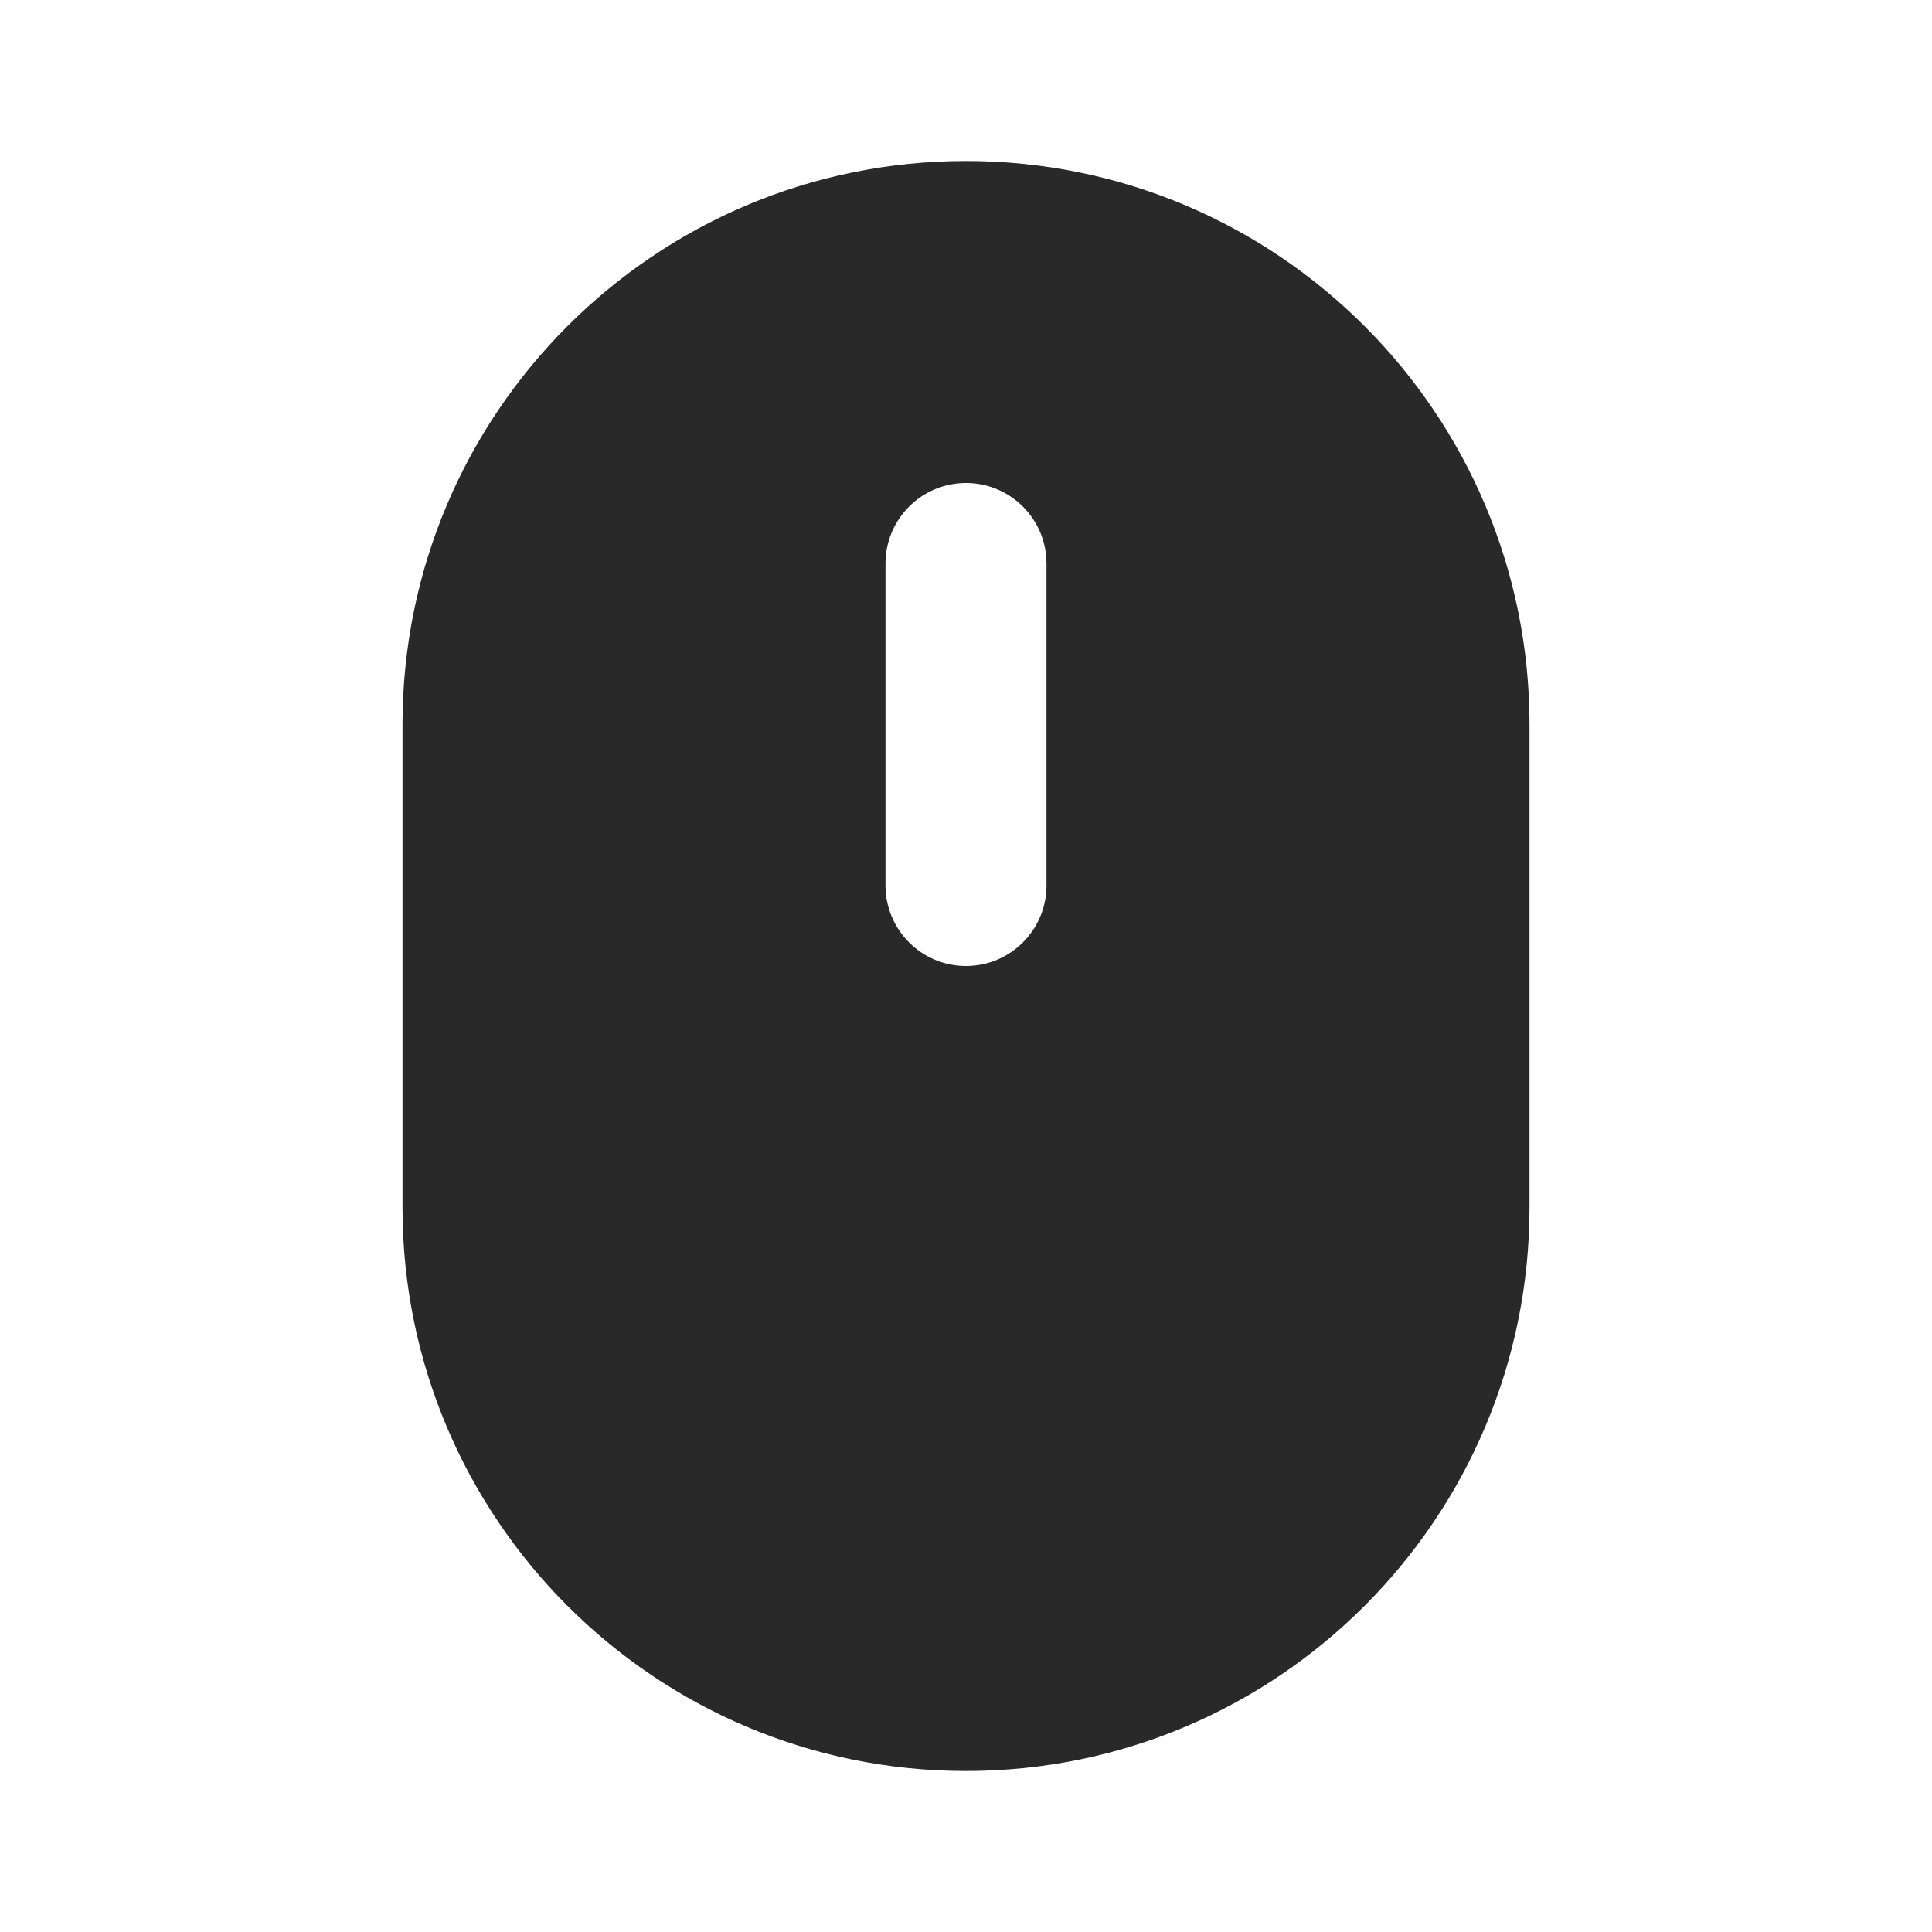 <svg width="24" height="24" viewBox="0 0 24 24" fill="none" xmlns="http://www.w3.org/2000/svg">
<g clip-path="url(#clip0_1_27412)">
<path fill-rule="evenodd" clip-rule="evenodd" d="M5 9C5 5.134 8.134 2 12 2C15.866 2 19 5.134 19 9V15C19 18.866 15.866 22 12 22C8.134 22 5 18.866 5 15V9ZM13 7C13 6.448 12.552 6 12 6C11.448 6 11 6.448 11 7L11 11C11 11.552 11.448 12 12 12C12.552 12 13 11.552 13 11V7Z" fill="#292929"/>
</g>
<defs>
<clipPath id="clip0_1_27412">
<rect width="24" height="24" fill="white"/>
</clipPath>
</defs>
</svg>
